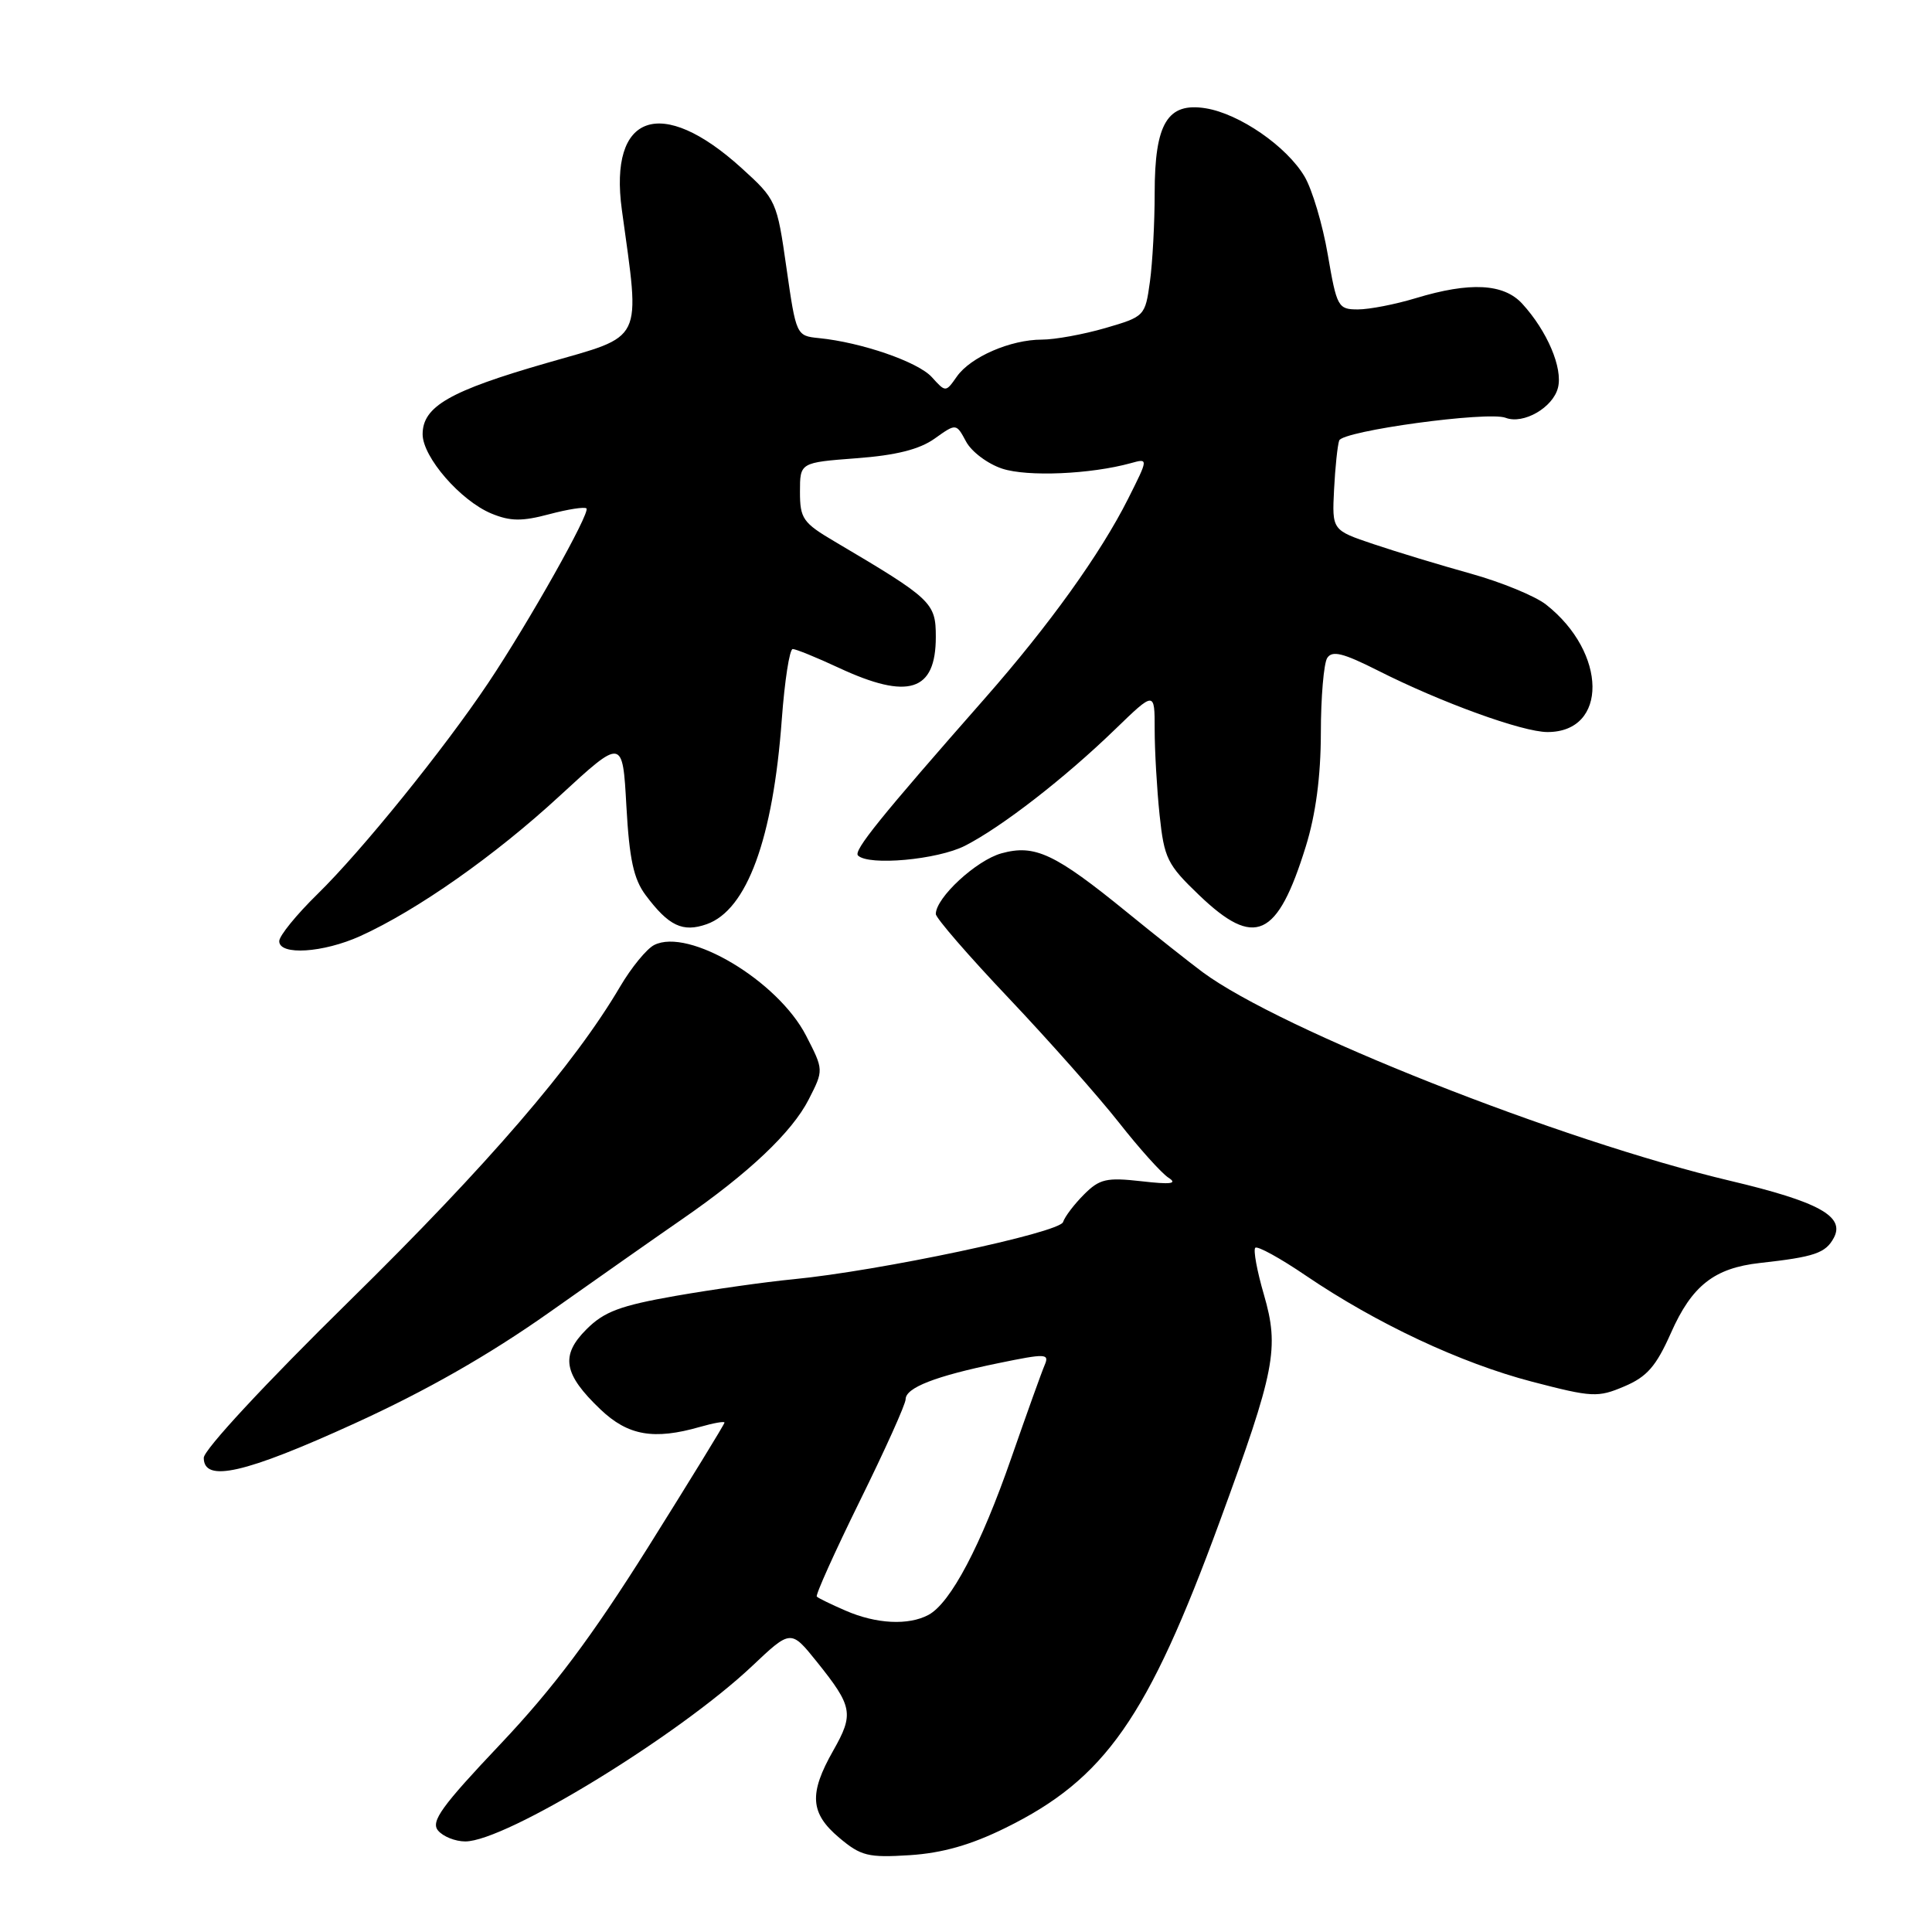 <?xml version="1.0" encoding="UTF-8" standalone="no"?>
<!DOCTYPE svg PUBLIC "-//W3C//DTD SVG 1.1//EN" "http://www.w3.org/Graphics/SVG/1.1/DTD/svg11.dtd" >
<svg xmlns="http://www.w3.org/2000/svg" xmlns:xlink="http://www.w3.org/1999/xlink" version="1.1" viewBox="0 0 256 256">
 <g >
 <path fill="currentColor"
d=" M 133.22 242.21 C 146.44 235.71 152.08 227.63 161.62 201.61 C 168.98 181.55 169.54 178.66 167.47 171.53 C 166.56 168.41 166.05 165.62 166.33 165.34 C 166.61 165.05 169.63 166.71 173.04 169.03 C 182.40 175.38 193.54 180.61 203.00 183.08 C 210.99 185.16 211.72 185.20 215.24 183.70 C 218.24 182.43 219.45 181.03 221.40 176.64 C 224.18 170.35 227.15 168.02 233.21 167.35 C 240.43 166.55 241.90 166.05 242.99 164.02 C 244.51 161.18 241.00 159.24 229.25 156.46 C 206.72 151.12 169.72 136.48 159.36 128.82 C 157.64 127.54 153.14 123.98 149.36 120.90 C 139.77 113.09 137.13 111.85 132.70 113.07 C 129.37 113.99 124.00 118.95 124.00 121.11 C 124.00 121.64 128.35 126.66 133.68 132.28 C 139.00 137.90 145.56 145.31 148.27 148.75 C 150.97 152.19 153.93 155.48 154.84 156.06 C 156.07 156.85 155.14 156.97 151.24 156.52 C 146.62 156.00 145.70 156.21 143.64 158.27 C 142.35 159.56 141.10 161.20 140.86 161.93 C 140.38 163.35 116.48 168.41 105.09 169.51 C 101.47 169.86 94.46 170.85 89.53 171.71 C 82.18 173.00 80.04 173.80 77.71 176.14 C 74.23 179.61 74.66 182.08 79.56 186.75 C 83.21 190.23 86.63 190.83 92.76 189.07 C 94.54 188.56 96.00 188.30 96.00 188.50 C 96.00 188.71 91.45 196.12 85.89 204.99 C 78.39 216.92 73.32 223.69 66.31 231.10 C 58.52 239.33 57.05 241.36 58.04 242.55 C 58.70 243.35 60.33 244.00 61.65 244.00 C 66.99 244.00 89.84 230.02 99.65 220.77 C 104.79 215.91 104.79 215.91 108.24 220.20 C 112.99 226.12 113.17 227.10 110.41 231.96 C 107.16 237.68 107.34 240.26 111.20 243.51 C 114.07 245.93 115.03 246.17 120.55 245.82 C 124.86 245.54 128.64 244.47 133.22 242.21 Z  M 46.97 188.62 C 56.47 184.29 64.76 179.56 72.74 173.93 C 79.21 169.36 87.14 163.79 90.37 161.56 C 99.22 155.45 104.94 150.03 107.16 145.68 C 109.15 141.78 109.15 141.78 106.81 137.23 C 103.07 129.96 91.24 122.90 86.68 125.22 C 85.68 125.73 83.66 128.20 82.18 130.71 C 76.13 141.01 64.63 154.37 46.34 172.34 C 35.18 183.30 27.00 192.11 27.00 193.17 C 27.00 196.49 32.44 195.25 46.97 188.62 Z  M 47.75 124.03 C 55.28 120.61 65.60 113.36 74.15 105.47 C 82.50 97.78 82.50 97.78 83.00 106.82 C 83.39 113.85 83.96 116.48 85.55 118.61 C 88.61 122.70 90.46 123.58 93.64 122.46 C 98.97 120.58 102.43 111.16 103.59 95.34 C 103.97 90.20 104.62 86.00 105.04 86.00 C 105.46 86.00 108.21 87.12 111.15 88.49 C 120.37 92.78 124.00 91.63 124.00 84.39 C 124.00 79.85 123.50 79.38 110.62 71.77 C 106.39 69.28 106.00 68.72 106.00 65.17 C 106.00 61.29 106.00 61.29 113.49 60.72 C 118.73 60.33 121.83 59.55 123.84 58.12 C 126.70 56.08 126.70 56.08 128.01 58.51 C 128.72 59.85 130.88 61.47 132.80 62.10 C 136.14 63.20 144.52 62.84 149.84 61.37 C 152.18 60.72 152.18 60.72 149.47 66.11 C 145.82 73.37 139.03 82.83 130.53 92.50 C 116.60 108.34 113.06 112.73 113.69 113.36 C 115.09 114.75 124.23 113.92 127.86 112.07 C 132.71 109.60 141.07 103.12 147.75 96.65 C 153.00 91.57 153.00 91.57 153.00 96.64 C 153.00 99.43 153.29 104.52 153.65 107.97 C 154.26 113.74 154.66 114.56 158.89 118.61 C 166.27 125.68 169.26 124.32 173.03 112.14 C 174.34 107.92 175.01 102.89 175.02 97.14 C 175.02 92.39 175.41 87.91 175.86 87.19 C 176.52 86.16 177.96 86.52 182.60 88.86 C 190.94 93.08 201.74 97.00 205.05 97.00 C 213.09 97.00 212.97 86.48 204.86 80.11 C 203.44 78.99 198.95 77.14 194.89 76.01 C 190.82 74.88 185.03 73.12 182.00 72.10 C 176.50 70.25 176.50 70.25 176.77 64.87 C 176.92 61.92 177.23 58.99 177.45 58.37 C 177.90 57.09 197.16 54.46 199.50 55.36 C 201.86 56.27 205.78 54.01 206.44 51.37 C 207.10 48.76 205.01 43.86 201.71 40.25 C 199.25 37.56 194.78 37.33 187.59 39.51 C 184.89 40.33 181.44 41.00 179.93 41.00 C 177.30 41.00 177.13 40.69 175.94 33.75 C 175.26 29.76 173.87 25.10 172.86 23.39 C 170.48 19.38 164.24 15.08 159.77 14.35 C 154.70 13.53 153.00 16.34 153.00 25.58 C 153.00 29.51 152.72 34.79 152.37 37.33 C 151.74 41.88 151.68 41.95 146.46 43.47 C 143.56 44.31 139.78 45.00 138.06 45.00 C 133.90 45.00 128.61 47.30 126.79 49.89 C 125.31 52.00 125.31 52.00 123.48 49.98 C 121.65 47.95 114.14 45.36 108.50 44.80 C 105.52 44.50 105.49 44.44 104.21 35.50 C 102.95 26.65 102.85 26.43 98.25 22.26 C 87.61 12.61 80.65 15.05 82.40 27.81 C 84.84 45.63 85.47 44.35 72.44 48.10 C 59.59 51.80 56.00 53.86 56.00 57.54 C 56.00 60.56 61.02 66.35 65.12 68.05 C 67.62 69.08 69.16 69.10 72.76 68.14 C 75.24 67.48 77.47 67.13 77.71 67.37 C 78.25 67.92 70.07 82.46 64.69 90.50 C 58.83 99.26 47.91 112.76 42.08 118.46 C 39.29 121.19 37.00 124.00 37.00 124.71 C 37.00 126.63 42.82 126.26 47.75 124.03 Z  M 112.05 213.42 C 110.15 212.60 108.43 211.76 108.23 211.56 C 108.03 211.36 110.60 205.66 113.93 198.89 C 117.27 192.12 120.00 186.06 120.00 185.41 C 120.00 183.88 123.93 182.34 132.32 180.62 C 138.57 179.33 139.07 179.35 138.43 180.86 C 138.04 181.76 136.06 187.28 134.03 193.11 C 129.98 204.79 125.96 212.41 123.03 213.98 C 120.38 215.40 116.11 215.19 112.05 213.42 Z "/>
</g>
</svg>
